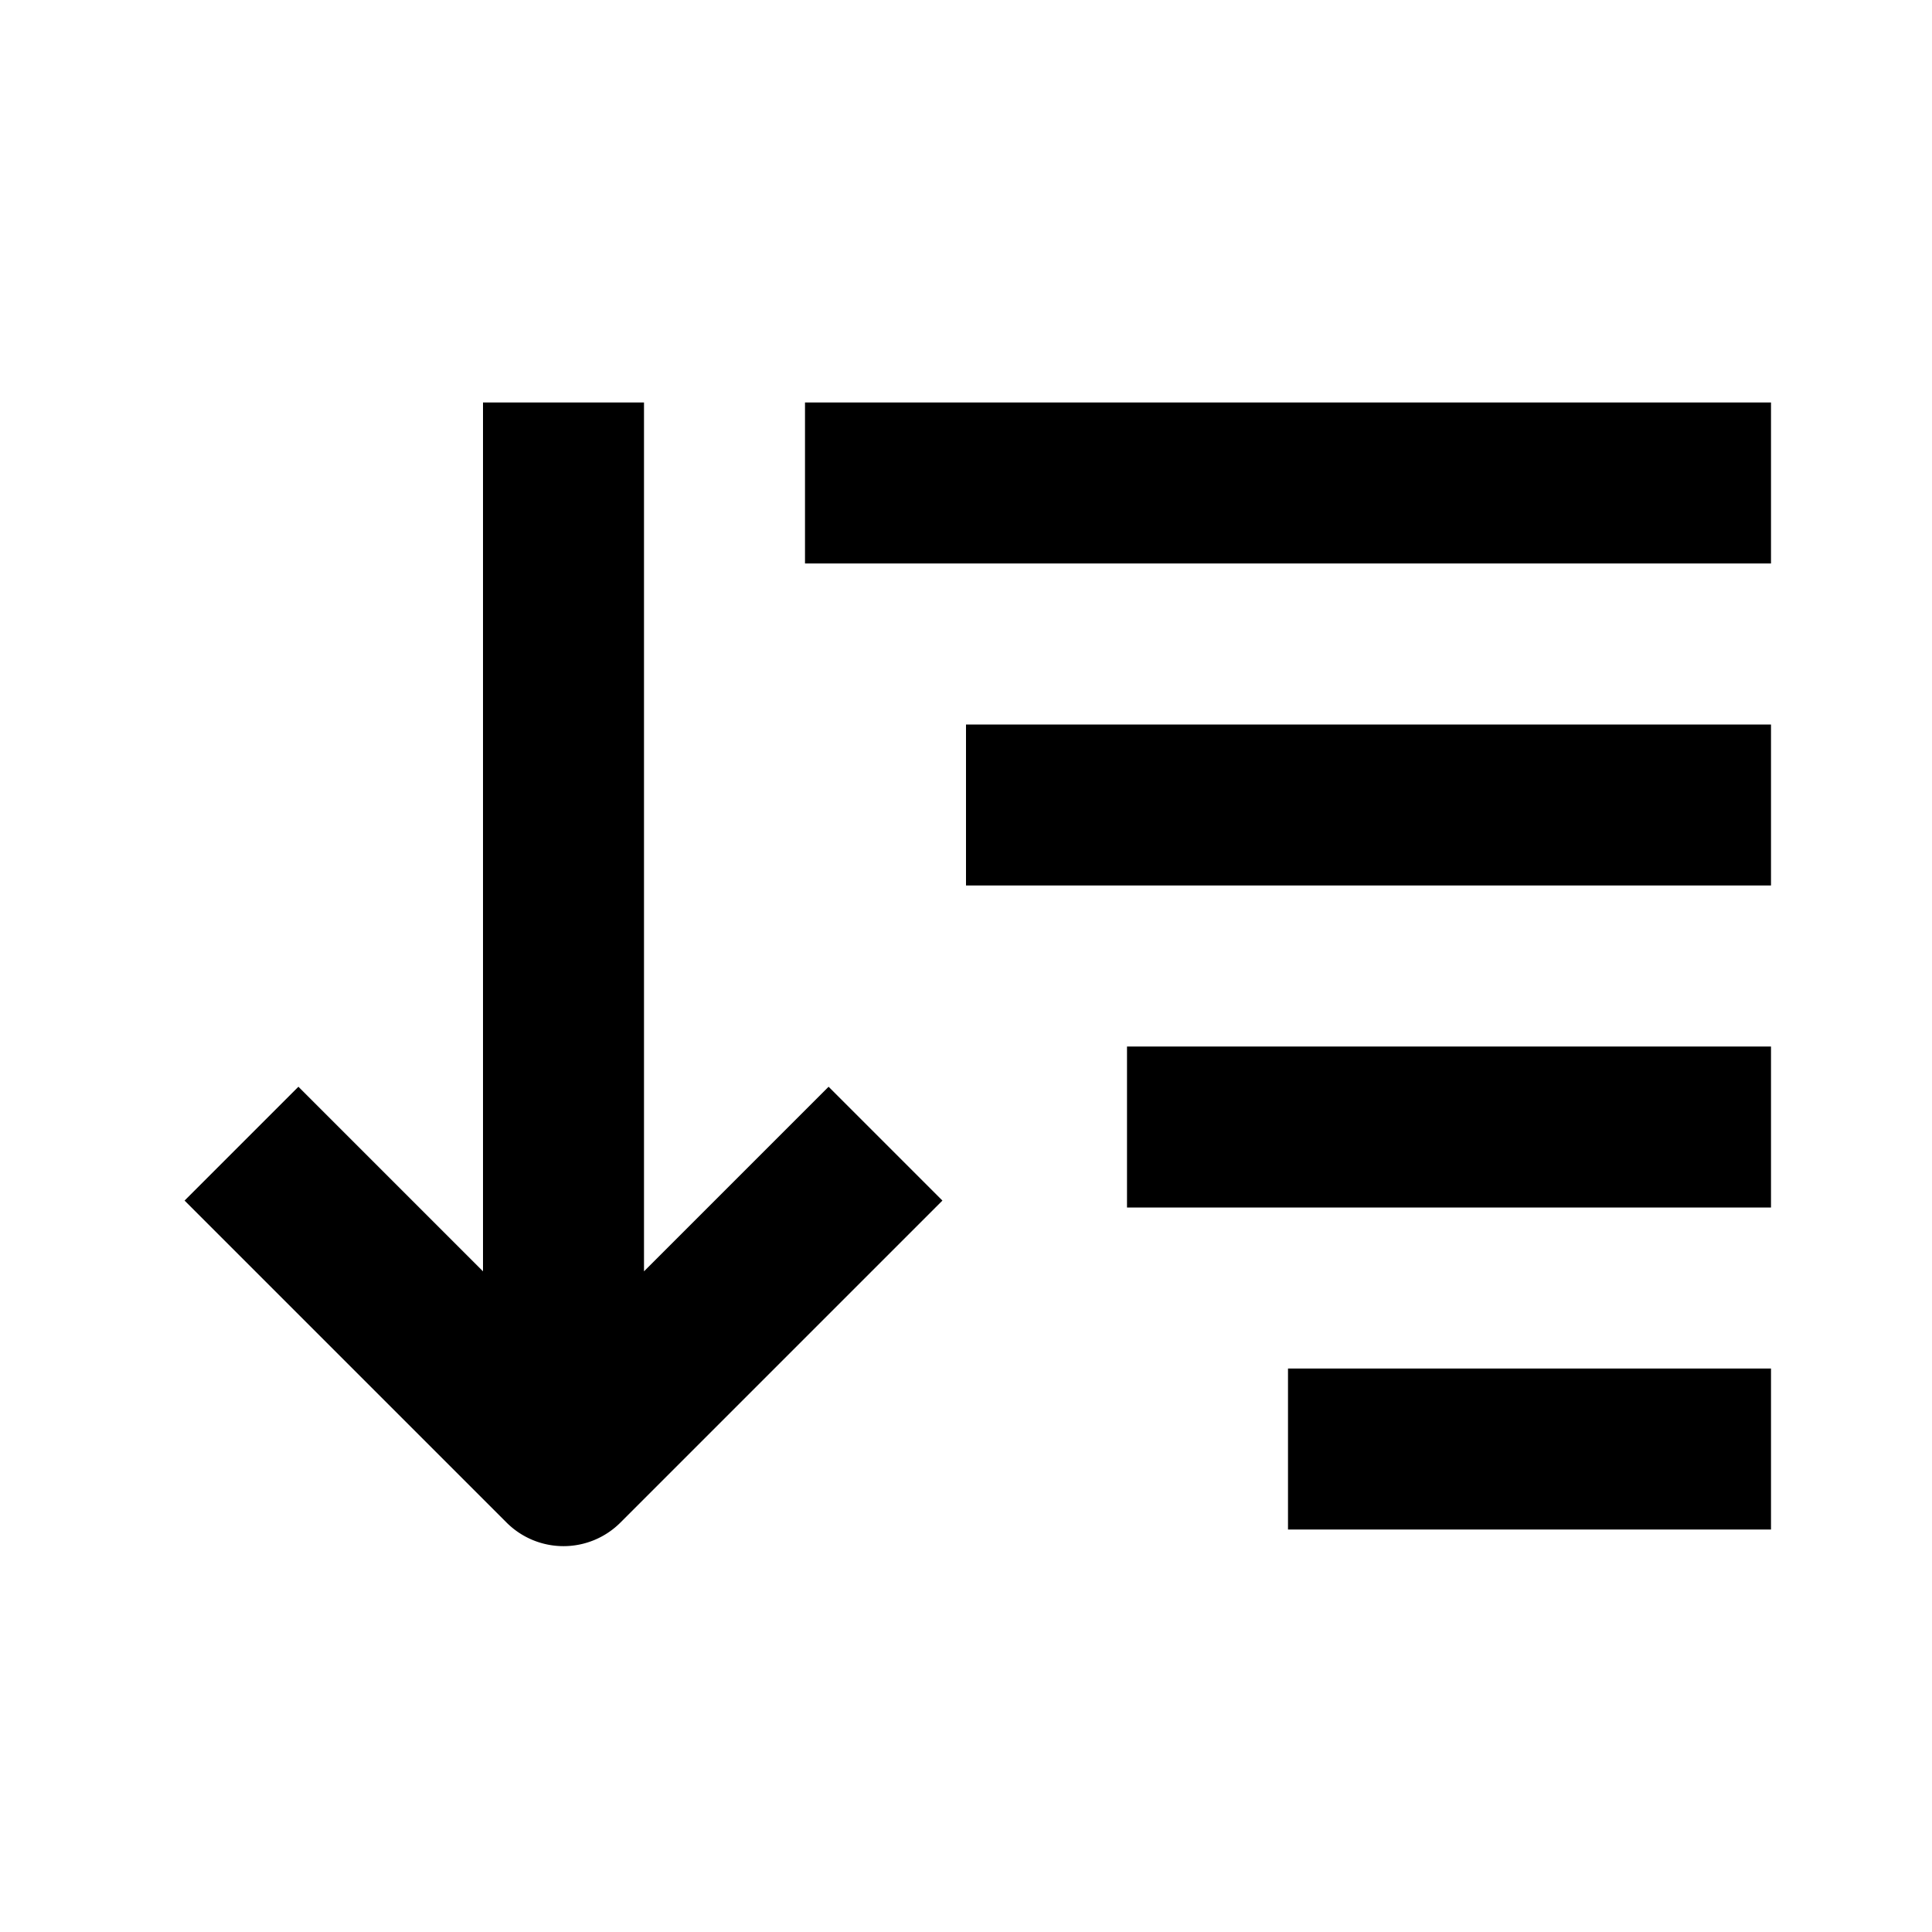 <svg xmlns:xlink="http://www.w3.org/1999/xlink" xmlns="http://www.w3.org/2000/svg" style="width: 24px; height: 24px; fill: #000;" width="24" height="24"><defs><symbol id="sort" xmlns="http://www.w3.org/2000/svg" viewBox="0 0 24 24"><path fill-rule="evenodd" d="M6 15.793L3.707 13.5l-1.414 1.414 4 4a1 1 0 001.414 0l4-4-1.414-1.414L8 15.793V5H6v10.793zM22 5H10v2h12V5zm0 4H12v2h10V9zm0 4h-8v2h8v-2zm-6 4h6v2h-6v-2z" clip-rule="evenodd"></path></symbol></defs><g><path fill-rule="evenodd" d="M6 15.793L3.707 13.5l-1.414 1.414 4 4a1 1 0 001.414 0l4-4-1.414-1.414L8 15.793V5H6v10.793zM22 5H10v2h12V5zm0 4H12v2h10V9zm0 4h-8v2h8v-2zm-6 4h6v2h-6v-2z" clip-rule="evenodd"></path></g></svg>